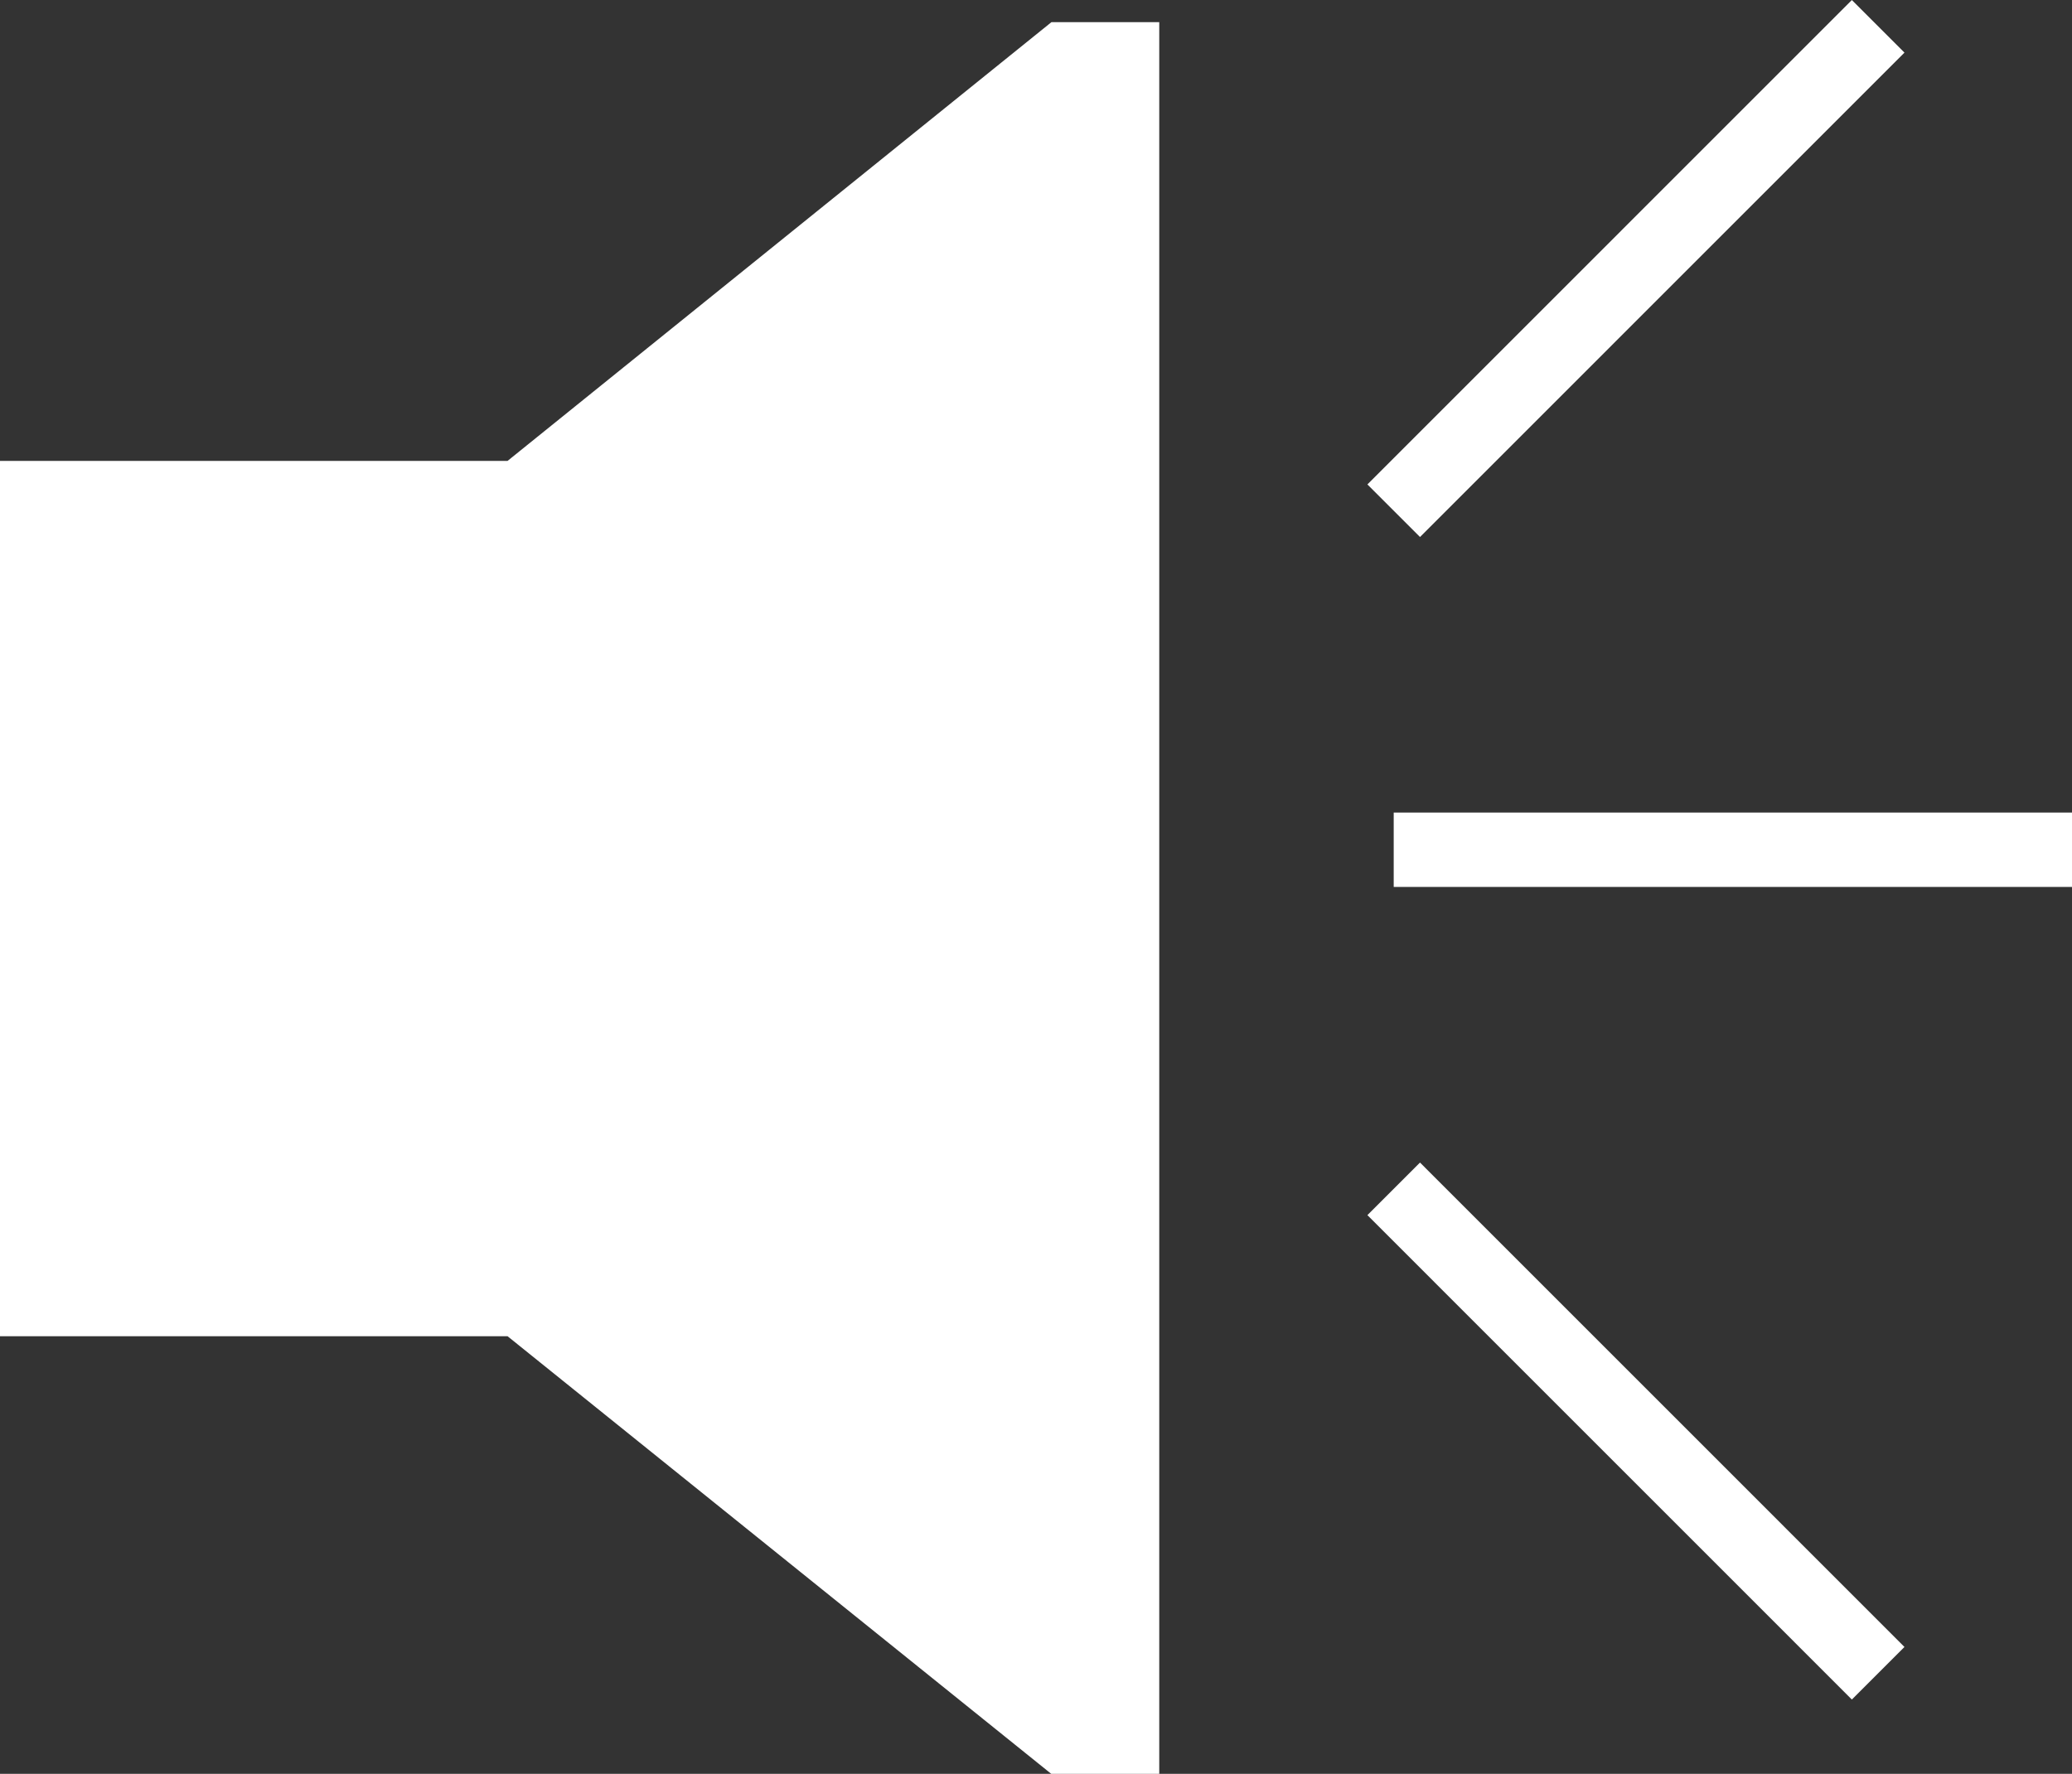 <svg xmlns="http://www.w3.org/2000/svg" width="27.856" height="23.854" viewBox="0 0 27.856 23.854">
  <rect x="0" y="0" width="27.856" height="23.854" fill="#333333" stroke="none"/>
  <g id="Group_129" data-name="Group 129" transform="translate(-60 -2104.646)">
    <path id="Path_71" data-name="Path 71" d="M-2686.53-1233.521v-9.342h6.5l7.312-5.9h.773v22.558h-.773l-7.312-5.887h-6.5Z" transform="translate(2747.03 3354.207)" fill="#fff" stroke="#fff" stroke-width="1"/>
    <line id="Line_131" data-name="Line 131" x2="9.119" transform="translate(78.737 2116.073)" fill="none" stroke="#fff" stroke-width="1"/>
    <line id="Line_132" data-name="Line 132" y1="6.514" x2="6.513" transform="translate(78.737 2105)" fill="none" stroke="#fff" stroke-width="1"/>
    <line id="Line_133" data-name="Line 133" x2="6.513" y2="6.514" transform="translate(78.737 2120.633)" fill="none" stroke="#fff" stroke-width="1"/>
  </g>
</svg>
